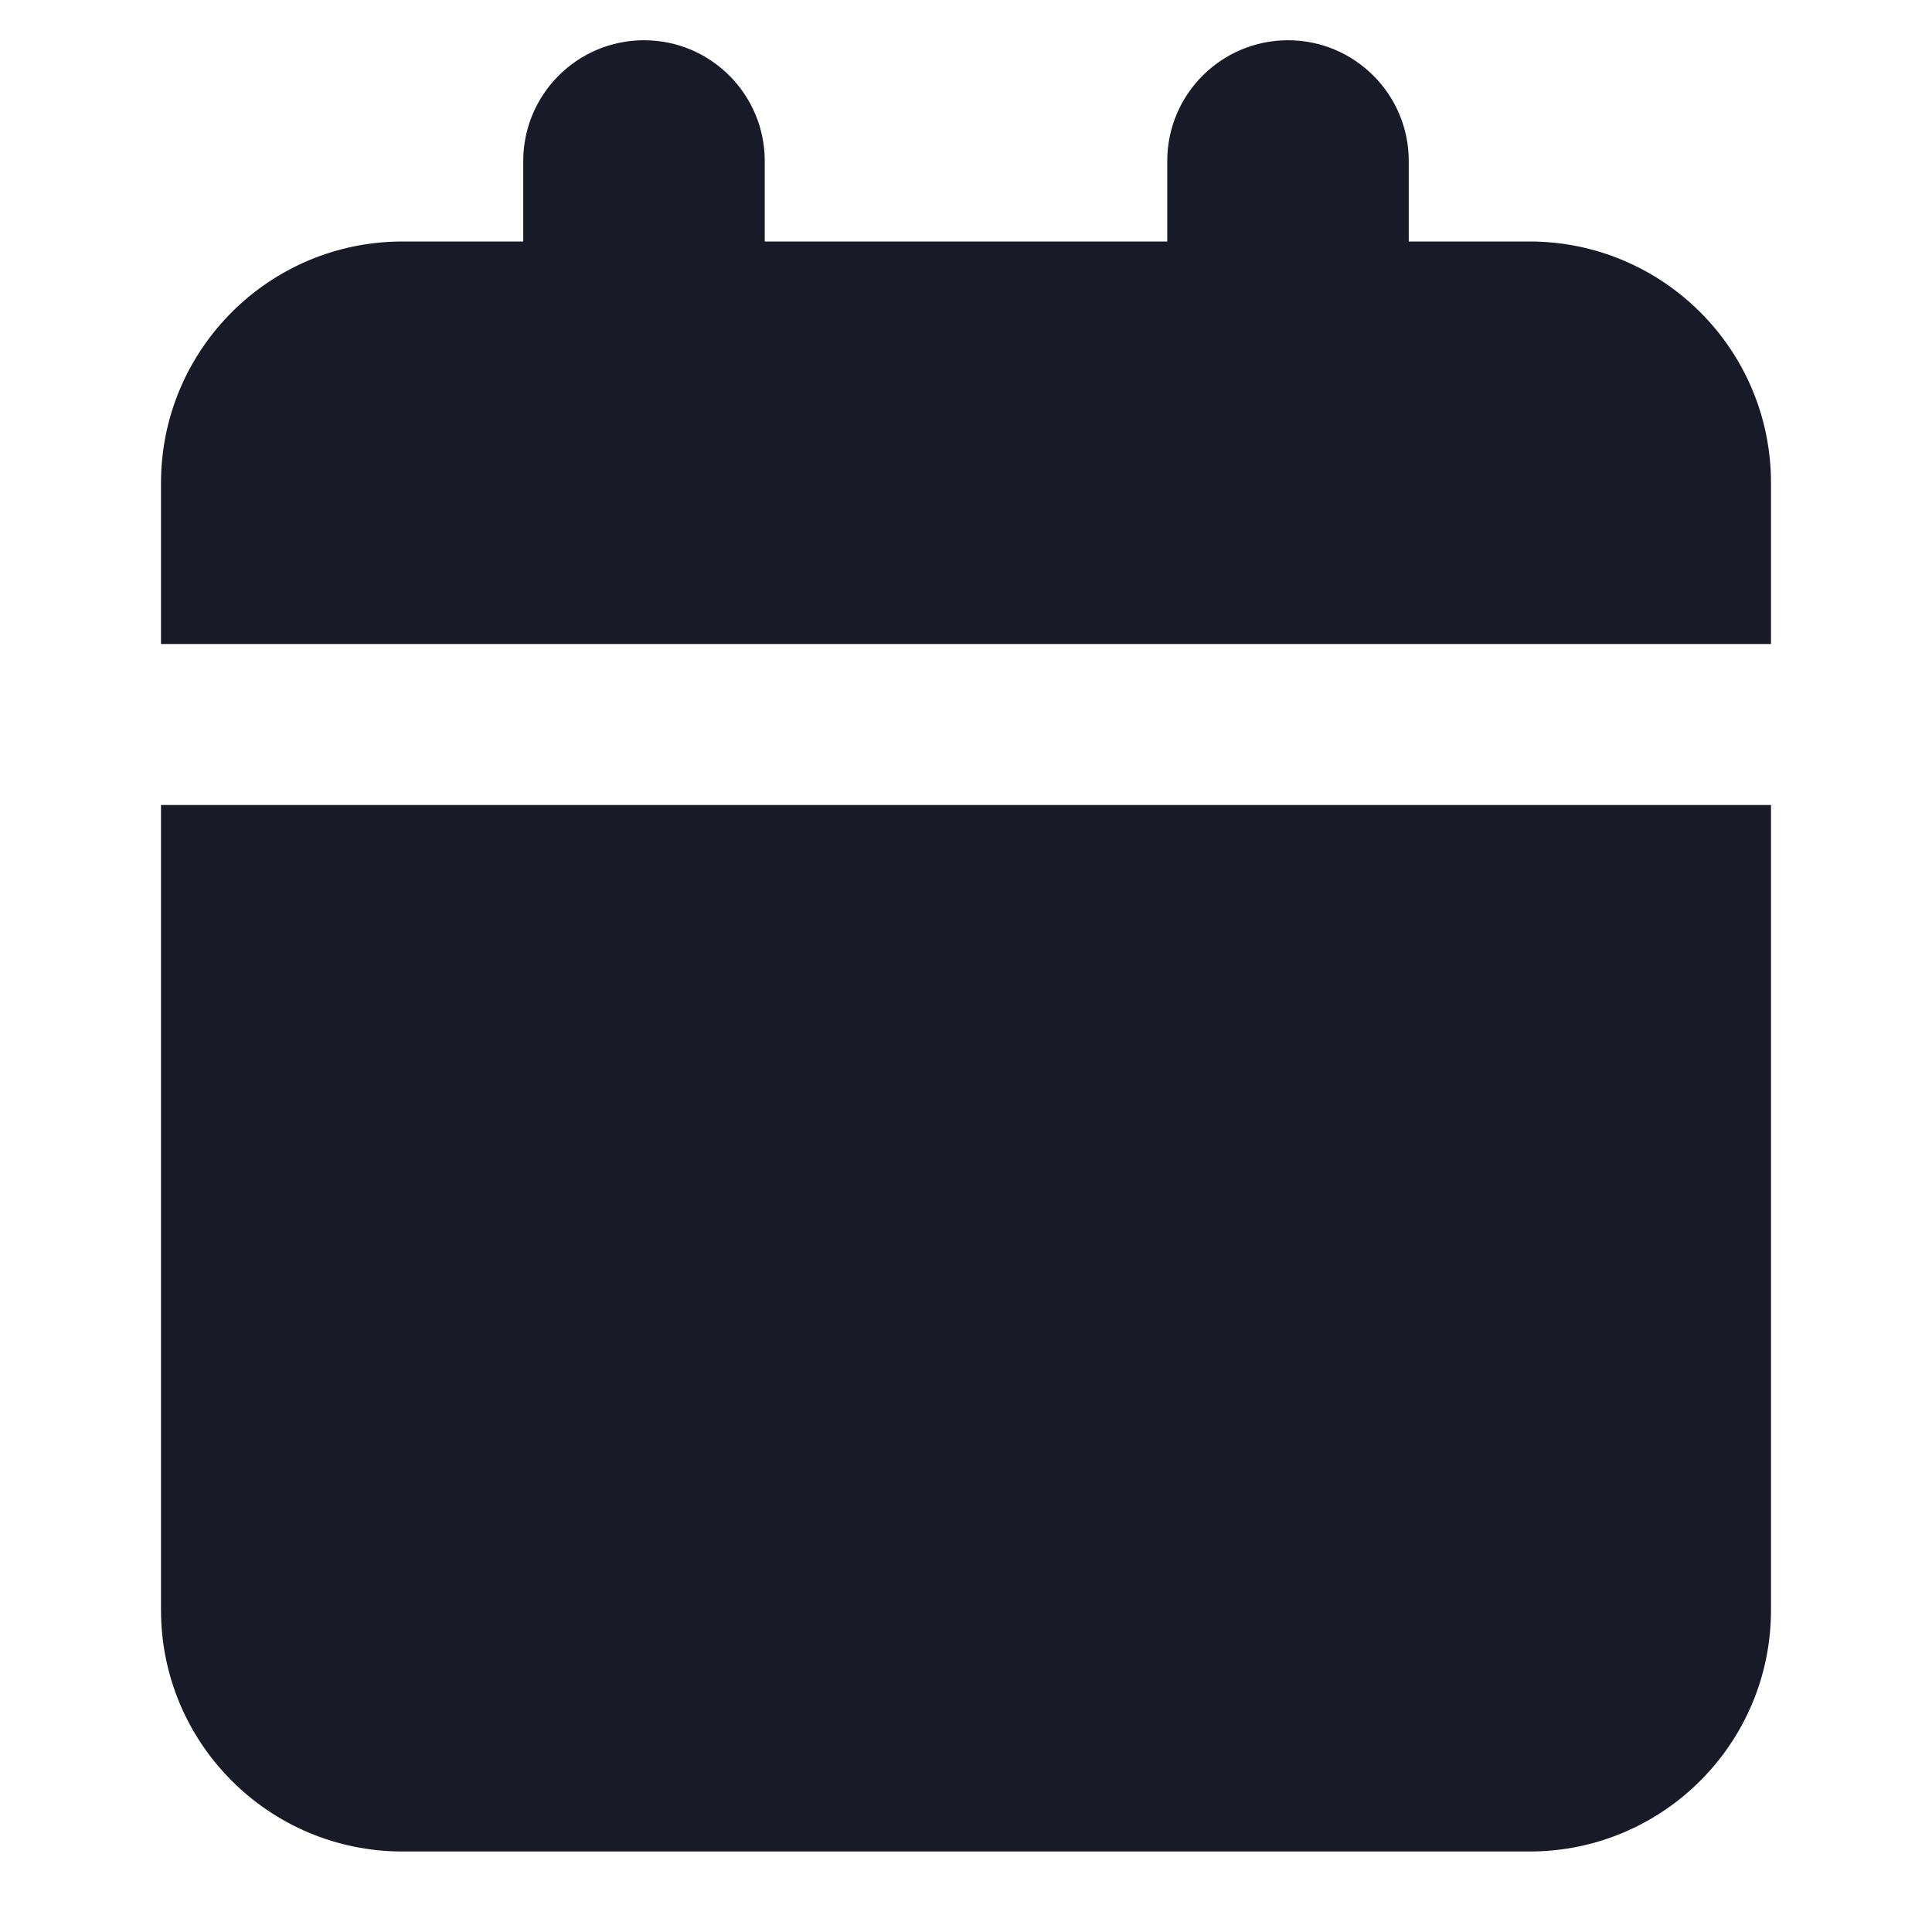 <?xml version="1.0" encoding="utf-8"?><!-- Uploaded to: SVG Repo, www.svgrepo.com, Generator: SVG Repo Mixer Tools -->
<svg width="800px" height="800px" viewBox="0 0 24 24" fill="none" xmlns="http://www.w3.org/2000/svg">
<path d="M8 0.5C8.828 0.5 9.5 1.172 9.5 2V3H14.5V2C14.5 1.172 15.172 0.5 16 0.5C16.828 0.5 17.5 1.172 17.5 2V3H19C20.657 3 22 4.343 22 6V8H2V6C2 4.343 3.343 3 5 3H6.5V2C6.5 1.172 7.172 0.5 8 0.5Z" fill="#181A27"/>
<path d="M2 20V10H22V20C22 21.657 20.657 23 19 23H5C3.343 23 2 21.657 2 20Z" fill="#181A27"/>
</svg>